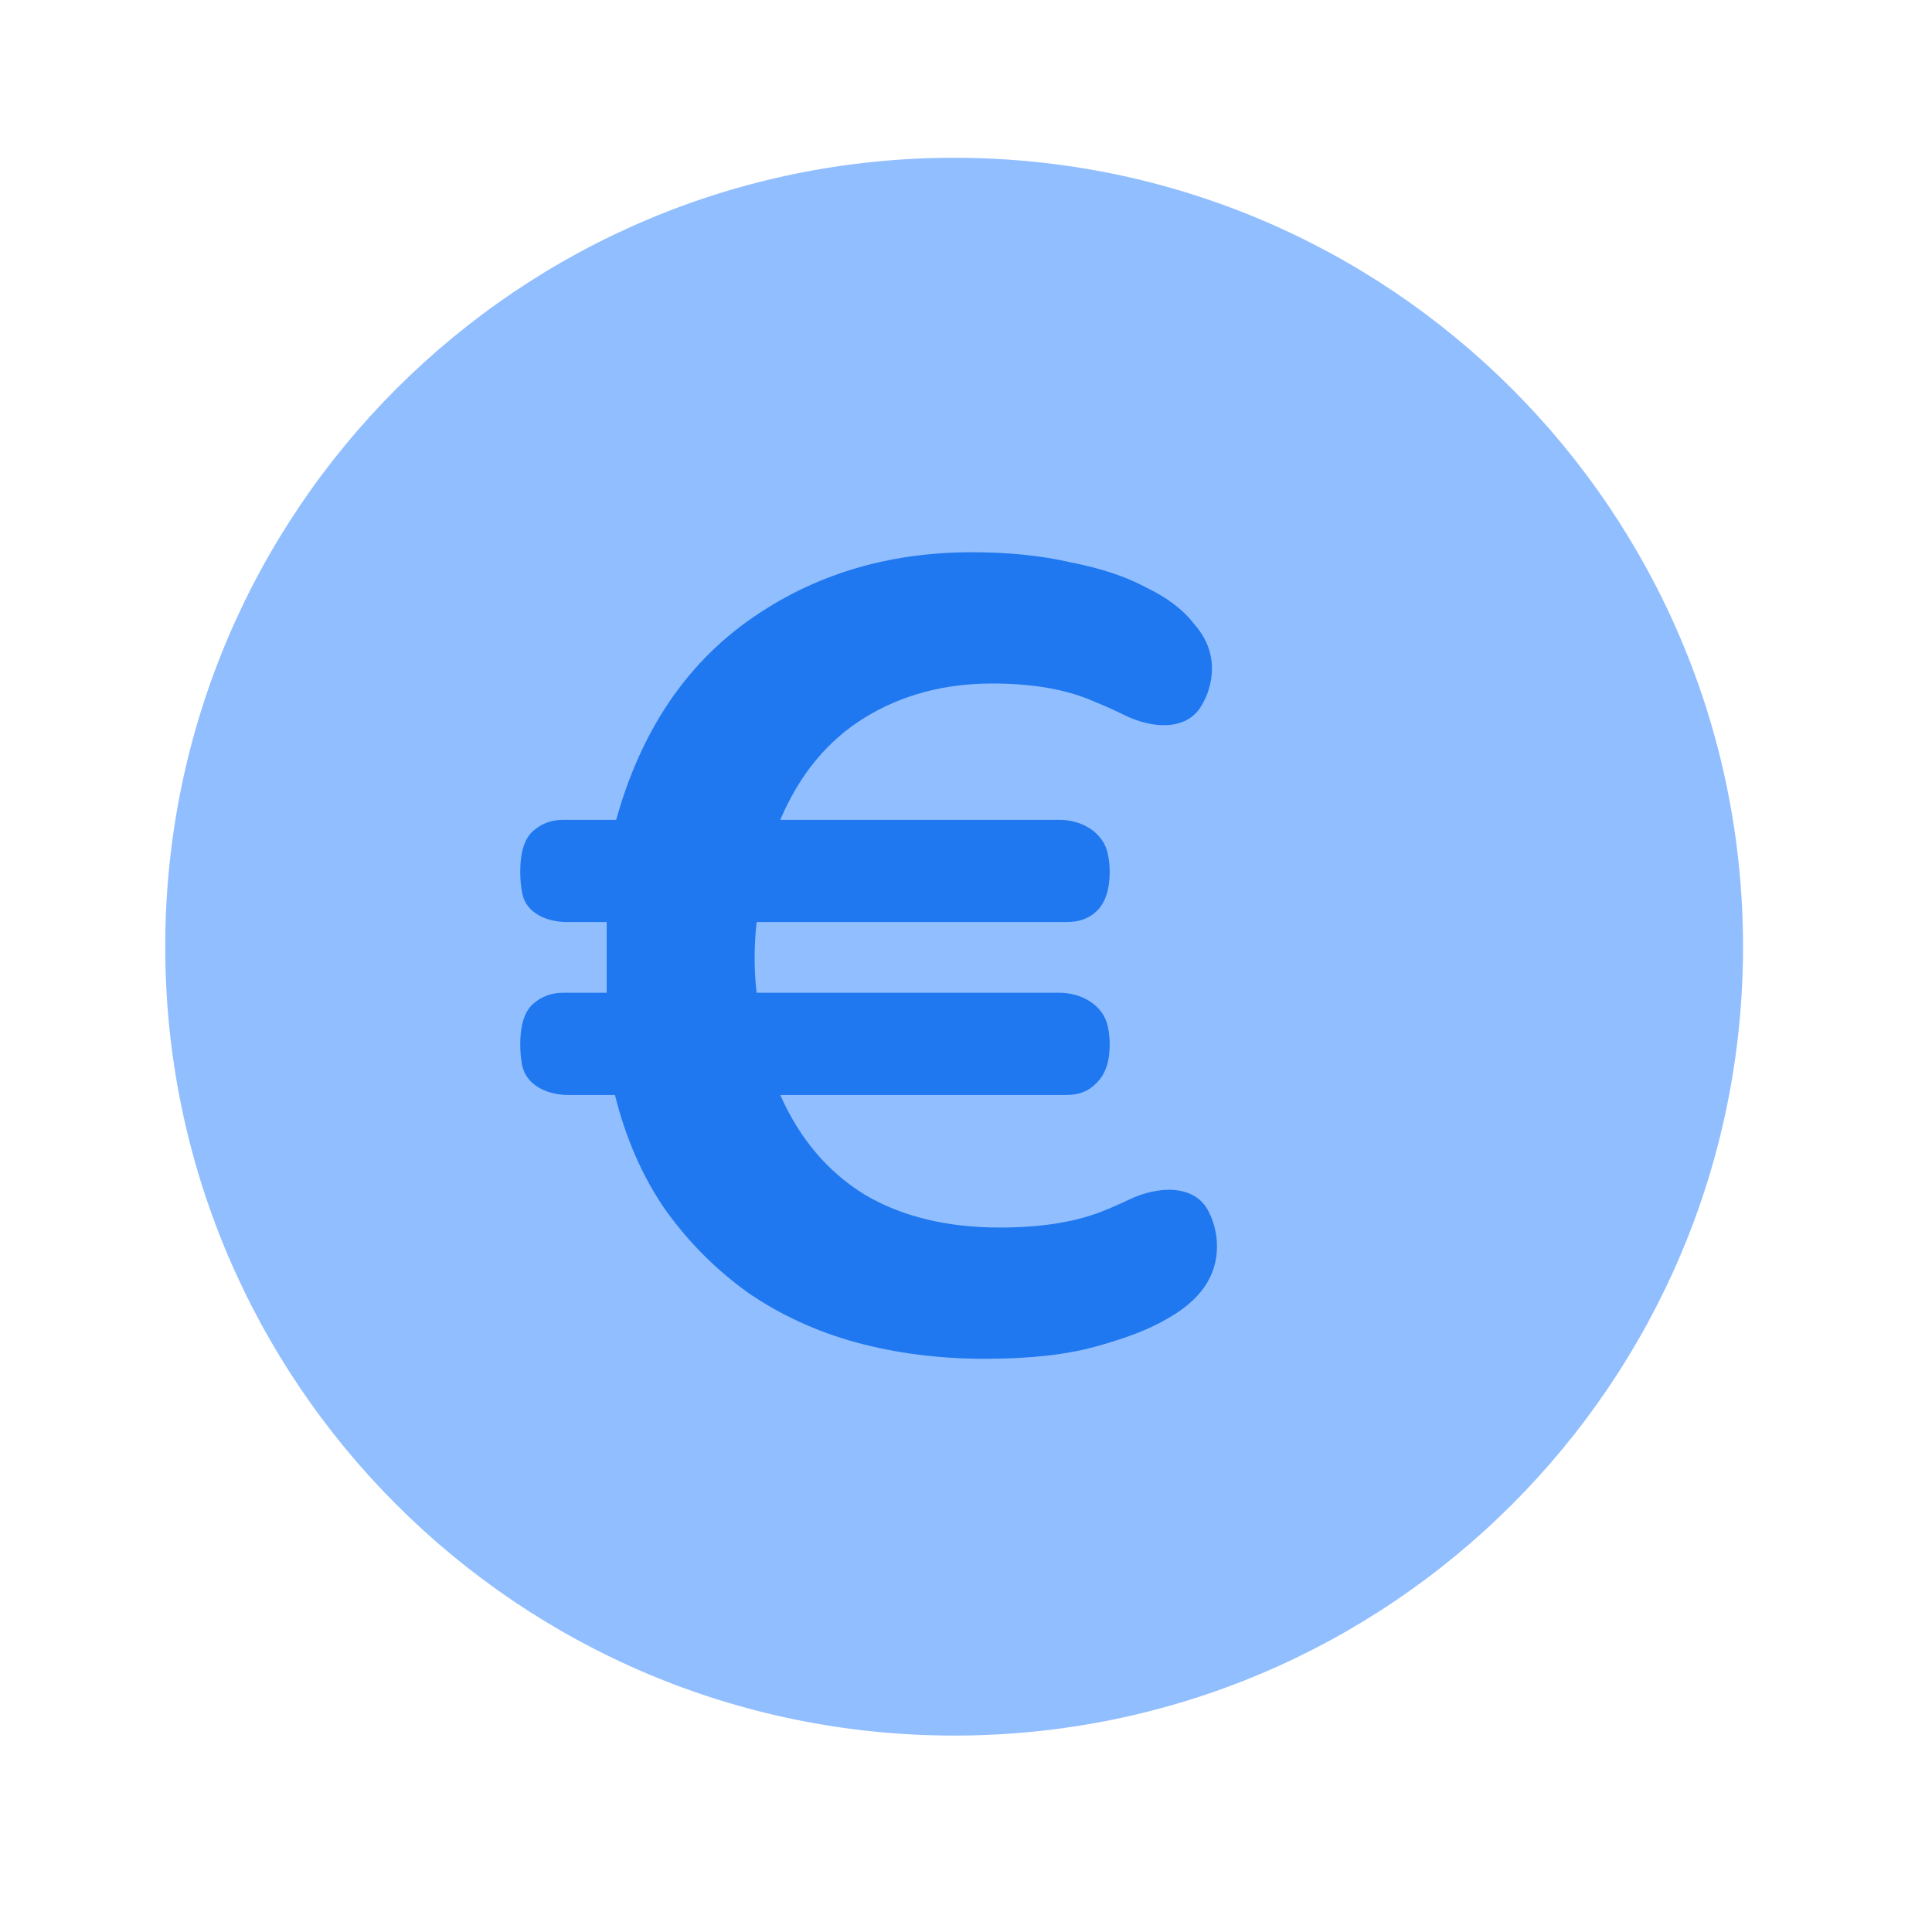<svg viewBox="0 0 24 24" fill="none" xmlns="http://www.w3.org/2000/svg">


<g transform="matrix(0.49,0,0,0.49,0,0)"><path d="M44.189 24C44.189 35.046 35.235 44 24.189 44C13.143 44 4.189 35.046 4.189 24C4.189 12.954 13.143 4 24.189 4C35.235 4 44.189 12.954 44.189 24Z" fill="#91BEFF"></path><path fill-rule="evenodd" clip-rule="evenodd" d="M21.925 30.288C20.986 29.712 20.272 28.869 19.781 27.76H27.045C27.365 27.76 27.621 27.653 27.813 27.44C28.026 27.227 28.133 26.907 28.133 26.48C28.133 26.333 28.117 26.185 28.089 26.04C27.98 25.482 27.422 25.168 26.854 25.168H19.181C19.148 24.877 19.131 24.58 19.131 24.279C19.131 23.973 19.149 23.672 19.182 23.376H27.045C27.365 23.376 27.621 23.28 27.813 23.088C28.026 22.875 28.133 22.544 28.133 22.096C28.133 21.952 28.117 21.804 28.087 21.656C27.977 21.099 27.422 20.784 26.854 20.784H19.781C20.272 19.632 20.986 18.768 21.925 18.192C22.864 17.616 23.941 17.328 25.157 17.328C26.181 17.328 27.035 17.477 27.717 17.776C27.992 17.888 28.256 18.006 28.51 18.131C29.184 18.464 30.063 18.546 30.452 17.903C30.624 17.62 30.725 17.296 30.725 16.944C30.725 16.539 30.576 16.165 30.277 15.824C30 15.461 29.595 15.152 29.061 14.896C28.549 14.619 27.909 14.405 27.141 14.256C26.395 14.085 25.562 14 24.645 14C22.491 14 20.602 14.576 18.981 15.728C17.36 16.88 16.24 18.565 15.621 20.784H14.277C13.979 20.784 13.723 20.88 13.509 21.072C13.296 21.264 13.189 21.605 13.189 22.096C13.189 22.299 13.206 22.484 13.241 22.653C13.342 23.154 13.867 23.376 14.378 23.376H15.381V25.168H14.277C13.979 25.168 13.723 25.264 13.509 25.456C13.296 25.648 13.189 25.989 13.189 26.48C13.189 26.666 13.205 26.839 13.236 26.999C13.337 27.52 13.883 27.76 14.414 27.76H15.589C15.867 28.869 16.293 29.84 16.869 30.672C17.466 31.504 18.171 32.208 18.981 32.784C19.792 33.339 20.698 33.755 21.701 34.032C22.725 34.309 23.813 34.448 24.965 34.448C26.117 34.448 27.067 34.341 27.813 34.128C28.581 33.915 29.178 33.68 29.605 33.424C30.437 32.955 30.853 32.347 30.853 31.6C30.853 31.278 30.776 30.98 30.64 30.712C30.284 30.009 29.346 30.068 28.634 30.408C28.392 30.523 28.14 30.633 27.877 30.736C27.195 30.992 26.352 31.12 25.349 31.12C24.005 31.12 22.864 30.843 21.925 30.288Z" fill="#1F78F0"></path></g></svg>